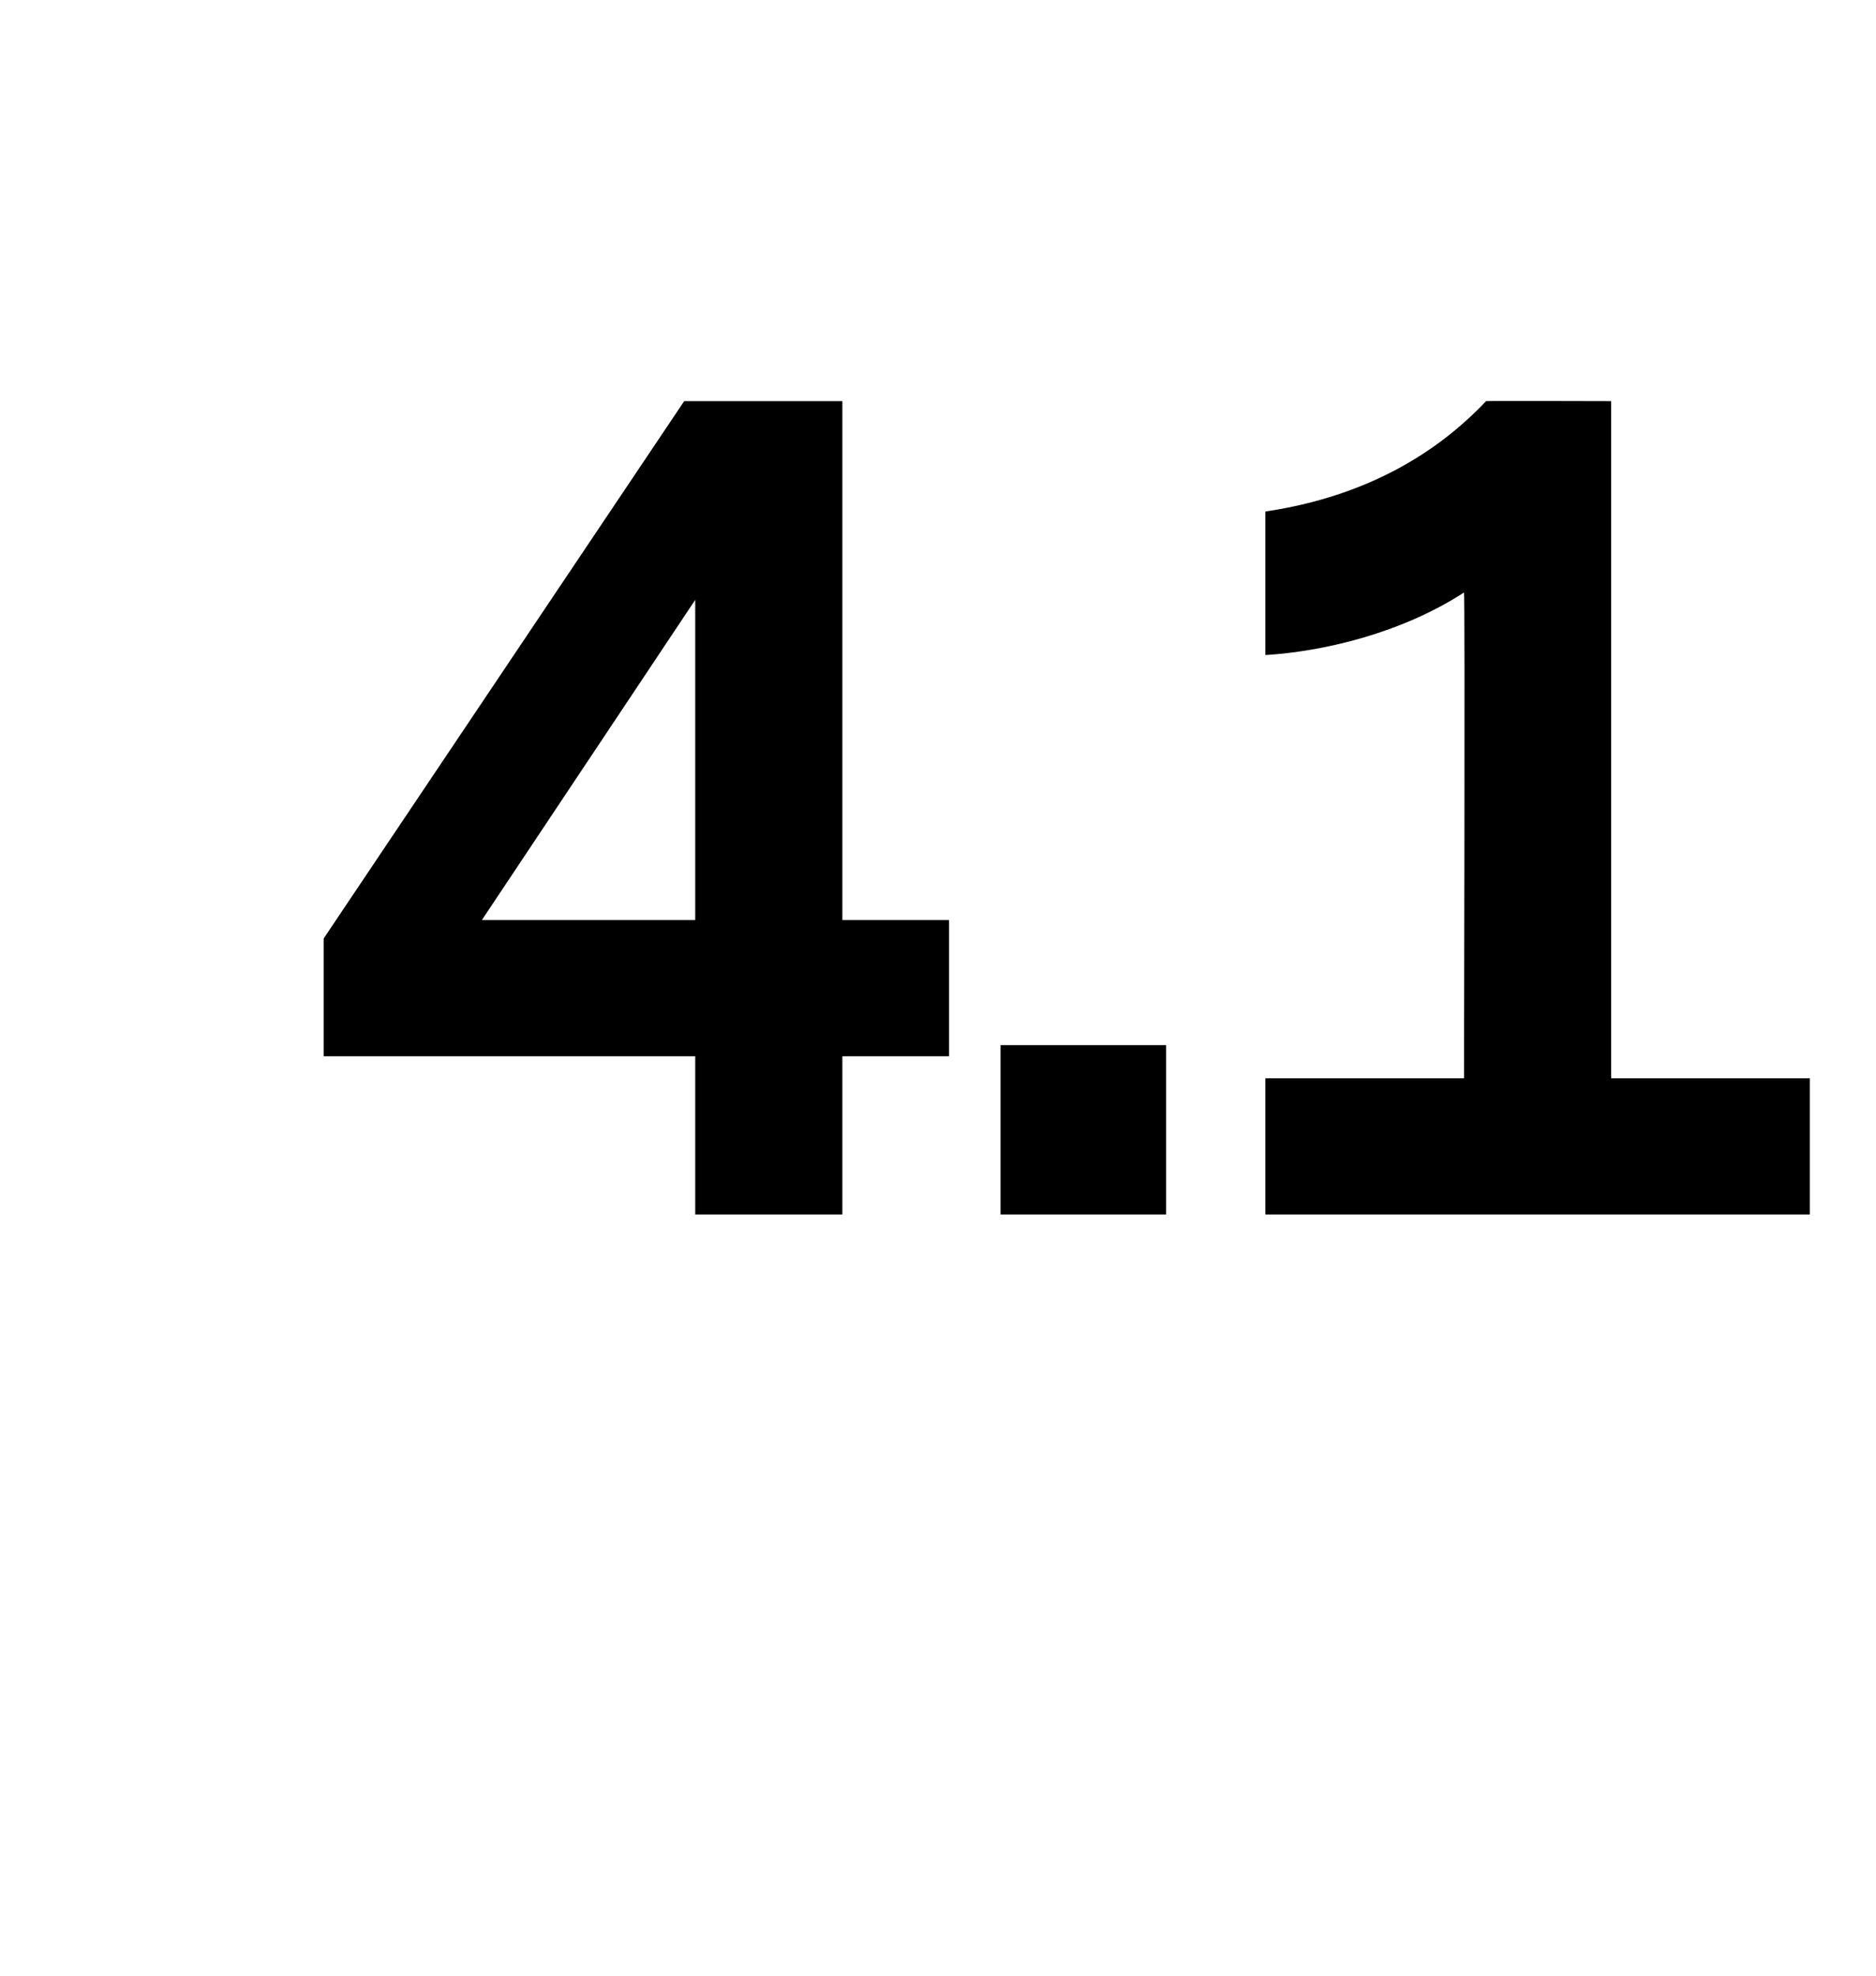 <?xml version="1.0" standalone="no"?><!DOCTYPE svg PUBLIC "-//W3C//DTD SVG 1.1//EN" "http://www.w3.org/Graphics/SVG/1.1/DTD/svg11.dtd"><svg xmlns="http://www.w3.org/2000/svg" version="1.1" width="51px" height="53.7px" viewBox="0 -1 51 53.7" style="top:-1px"><desc>4 1</desc><defs/><g id="Polygon13033"><path d="m22.9 27.7v4.3h-4v-4.3H8.8v-3.2l9.8-14.6h4.3V24h2.9v3.7h-2.9zm-4-3.7v-8.7L13.1 24h5.8zm8.3 3.4h4.5v4.6h-4.5v-4.6zm22 .9v3.7H34.4v-3.7h5.4s.03-13.19 0-13.2c-1.7 1.1-3.8 1.6-5.4 1.7v-3.9c2-.3 4.2-1.1 6-3c.03-.01 3.4 0 3.4 0v18.4h5.4z" stroke="none" fill="#000"/></g></svg>
